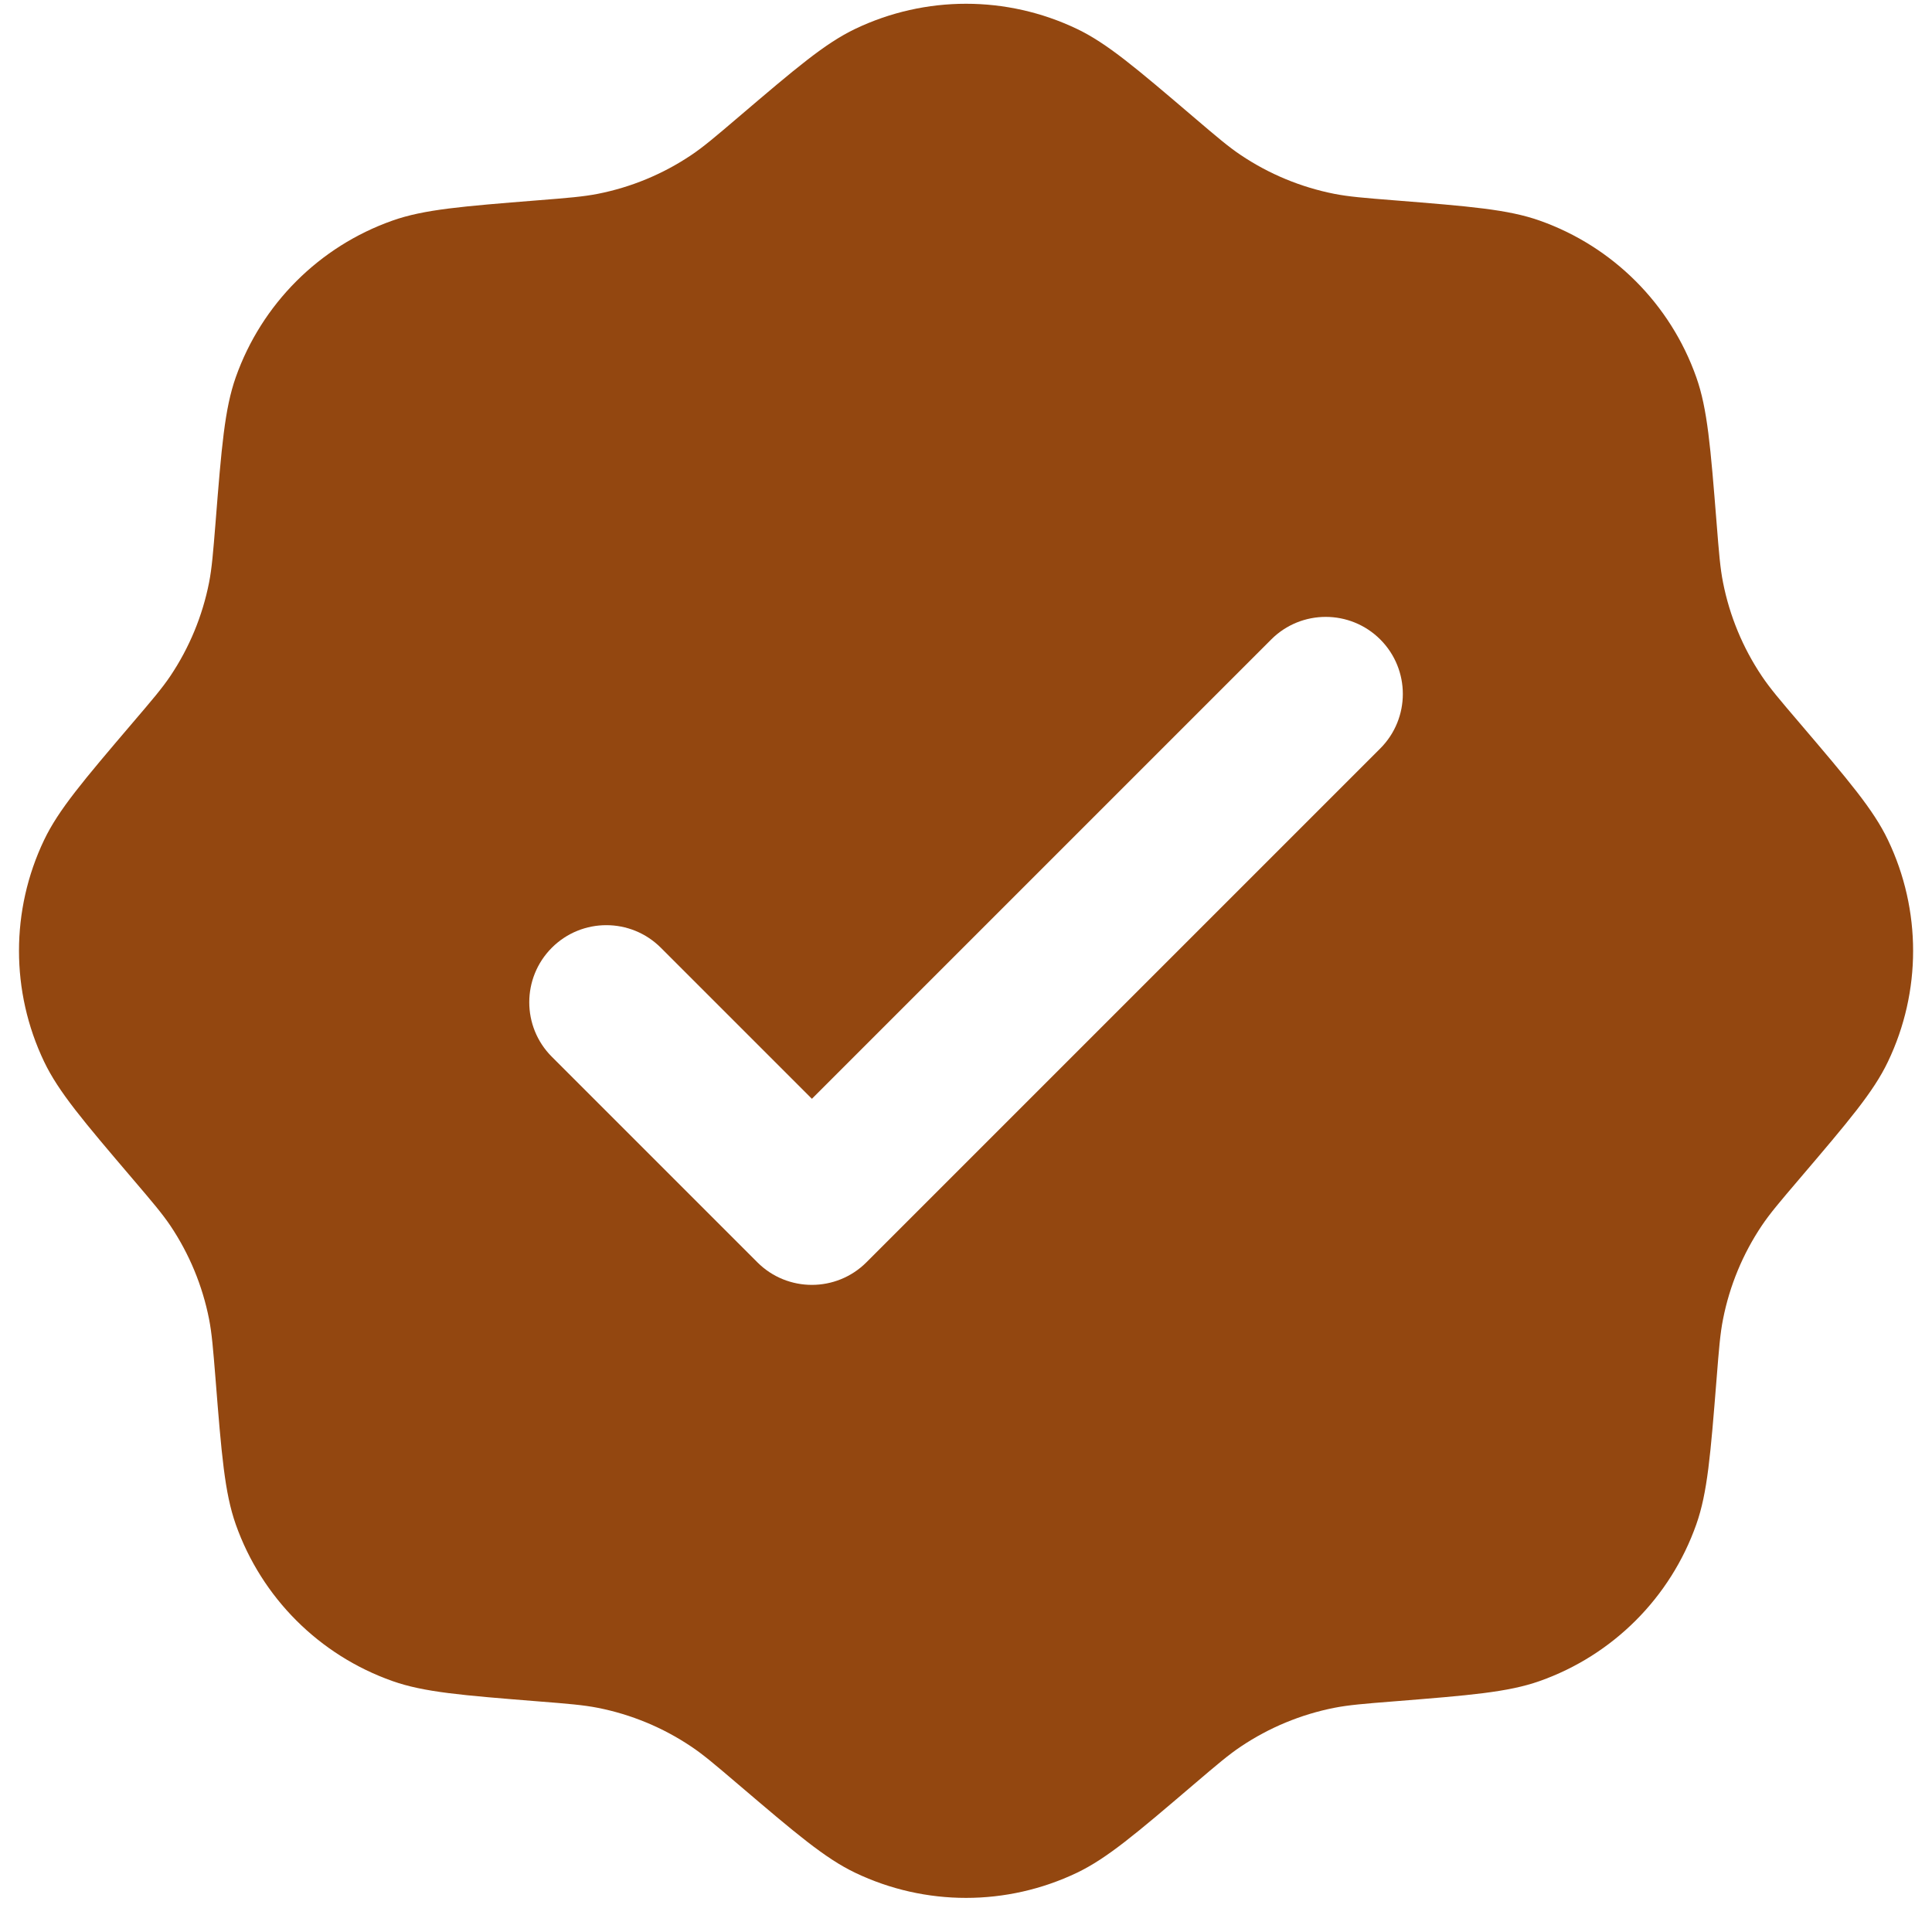 <svg width="34" height="34" viewBox="0 0 34 34" fill="none" xmlns="http://www.w3.org/2000/svg">
<path fill-rule="evenodd" clip-rule="evenodd" d="M12.988 2.067C12.582 2.413 12.379 2.586 12.162 2.731C11.666 3.064 11.108 3.295 10.521 3.411C10.265 3.461 9.999 3.483 9.467 3.525C8.132 3.632 7.464 3.685 6.907 3.882C5.618 4.337 4.605 5.351 4.149 6.639C3.953 7.196 3.899 7.864 3.793 9.2C3.75 9.731 3.729 9.997 3.679 10.253C3.563 10.84 3.332 11.398 2.999 11.895C2.853 12.112 2.68 12.315 2.334 12.72C1.465 13.74 1.031 14.25 0.776 14.783C0.187 16.016 0.187 17.45 0.776 18.683C1.031 19.216 1.465 19.726 2.334 20.746C2.68 21.152 2.853 21.355 2.999 21.571C3.332 22.068 3.563 22.626 3.679 23.213C3.729 23.469 3.75 23.735 3.793 24.266C3.899 25.602 3.953 26.27 4.149 26.827C4.605 28.116 5.618 29.129 6.907 29.584C7.464 29.781 8.132 29.834 9.467 29.941C9.999 29.983 10.265 30.005 10.521 30.055C11.108 30.171 11.666 30.402 12.162 30.735C12.379 30.88 12.582 31.053 12.988 31.399C14.008 32.268 14.518 32.703 15.051 32.958C16.284 33.547 17.717 33.547 18.951 32.958C19.484 32.703 19.994 32.268 21.013 31.399C21.419 31.053 21.622 30.88 21.839 30.735C22.336 30.402 22.894 30.171 23.48 30.055C23.736 30.005 24.002 29.983 24.534 29.941C25.869 29.834 26.537 29.781 27.095 29.584C28.383 29.129 29.397 28.116 29.852 26.827C30.049 26.27 30.102 25.602 30.209 24.266C30.251 23.735 30.272 23.469 30.323 23.213C30.439 22.626 30.67 22.068 31.003 21.571C31.148 21.355 31.321 21.152 31.667 20.746C32.536 19.726 32.971 19.216 33.225 18.683C33.815 17.45 33.815 16.016 33.225 14.783C32.971 14.25 32.536 13.74 31.667 12.72C31.321 12.315 31.148 12.112 31.003 11.895C30.67 11.398 30.439 10.84 30.323 10.253C30.272 9.997 30.251 9.731 30.209 9.2C30.102 7.864 30.049 7.196 29.852 6.639C29.397 5.351 28.383 4.337 27.095 3.882C26.537 3.685 25.869 3.632 24.534 3.525C24.002 3.483 23.736 3.461 23.48 3.411C22.894 3.295 22.336 3.064 21.839 2.731C21.622 2.586 21.419 2.413 21.013 2.067C19.994 1.198 19.484 0.763 18.951 0.508C17.717 -0.081 16.284 -0.081 15.051 0.508C14.518 0.763 14.008 1.198 12.988 2.067ZM24.29 13.172C24.82 12.642 24.82 11.783 24.29 11.253C23.76 10.724 22.901 10.724 22.372 11.253L14.288 19.337L11.63 16.679C11.1 16.149 10.241 16.149 9.711 16.679C9.182 17.209 9.182 18.068 9.711 18.597L13.329 22.215C13.858 22.744 14.717 22.744 15.247 22.215L24.29 13.172Z" fill="#934710"/>
</svg>
